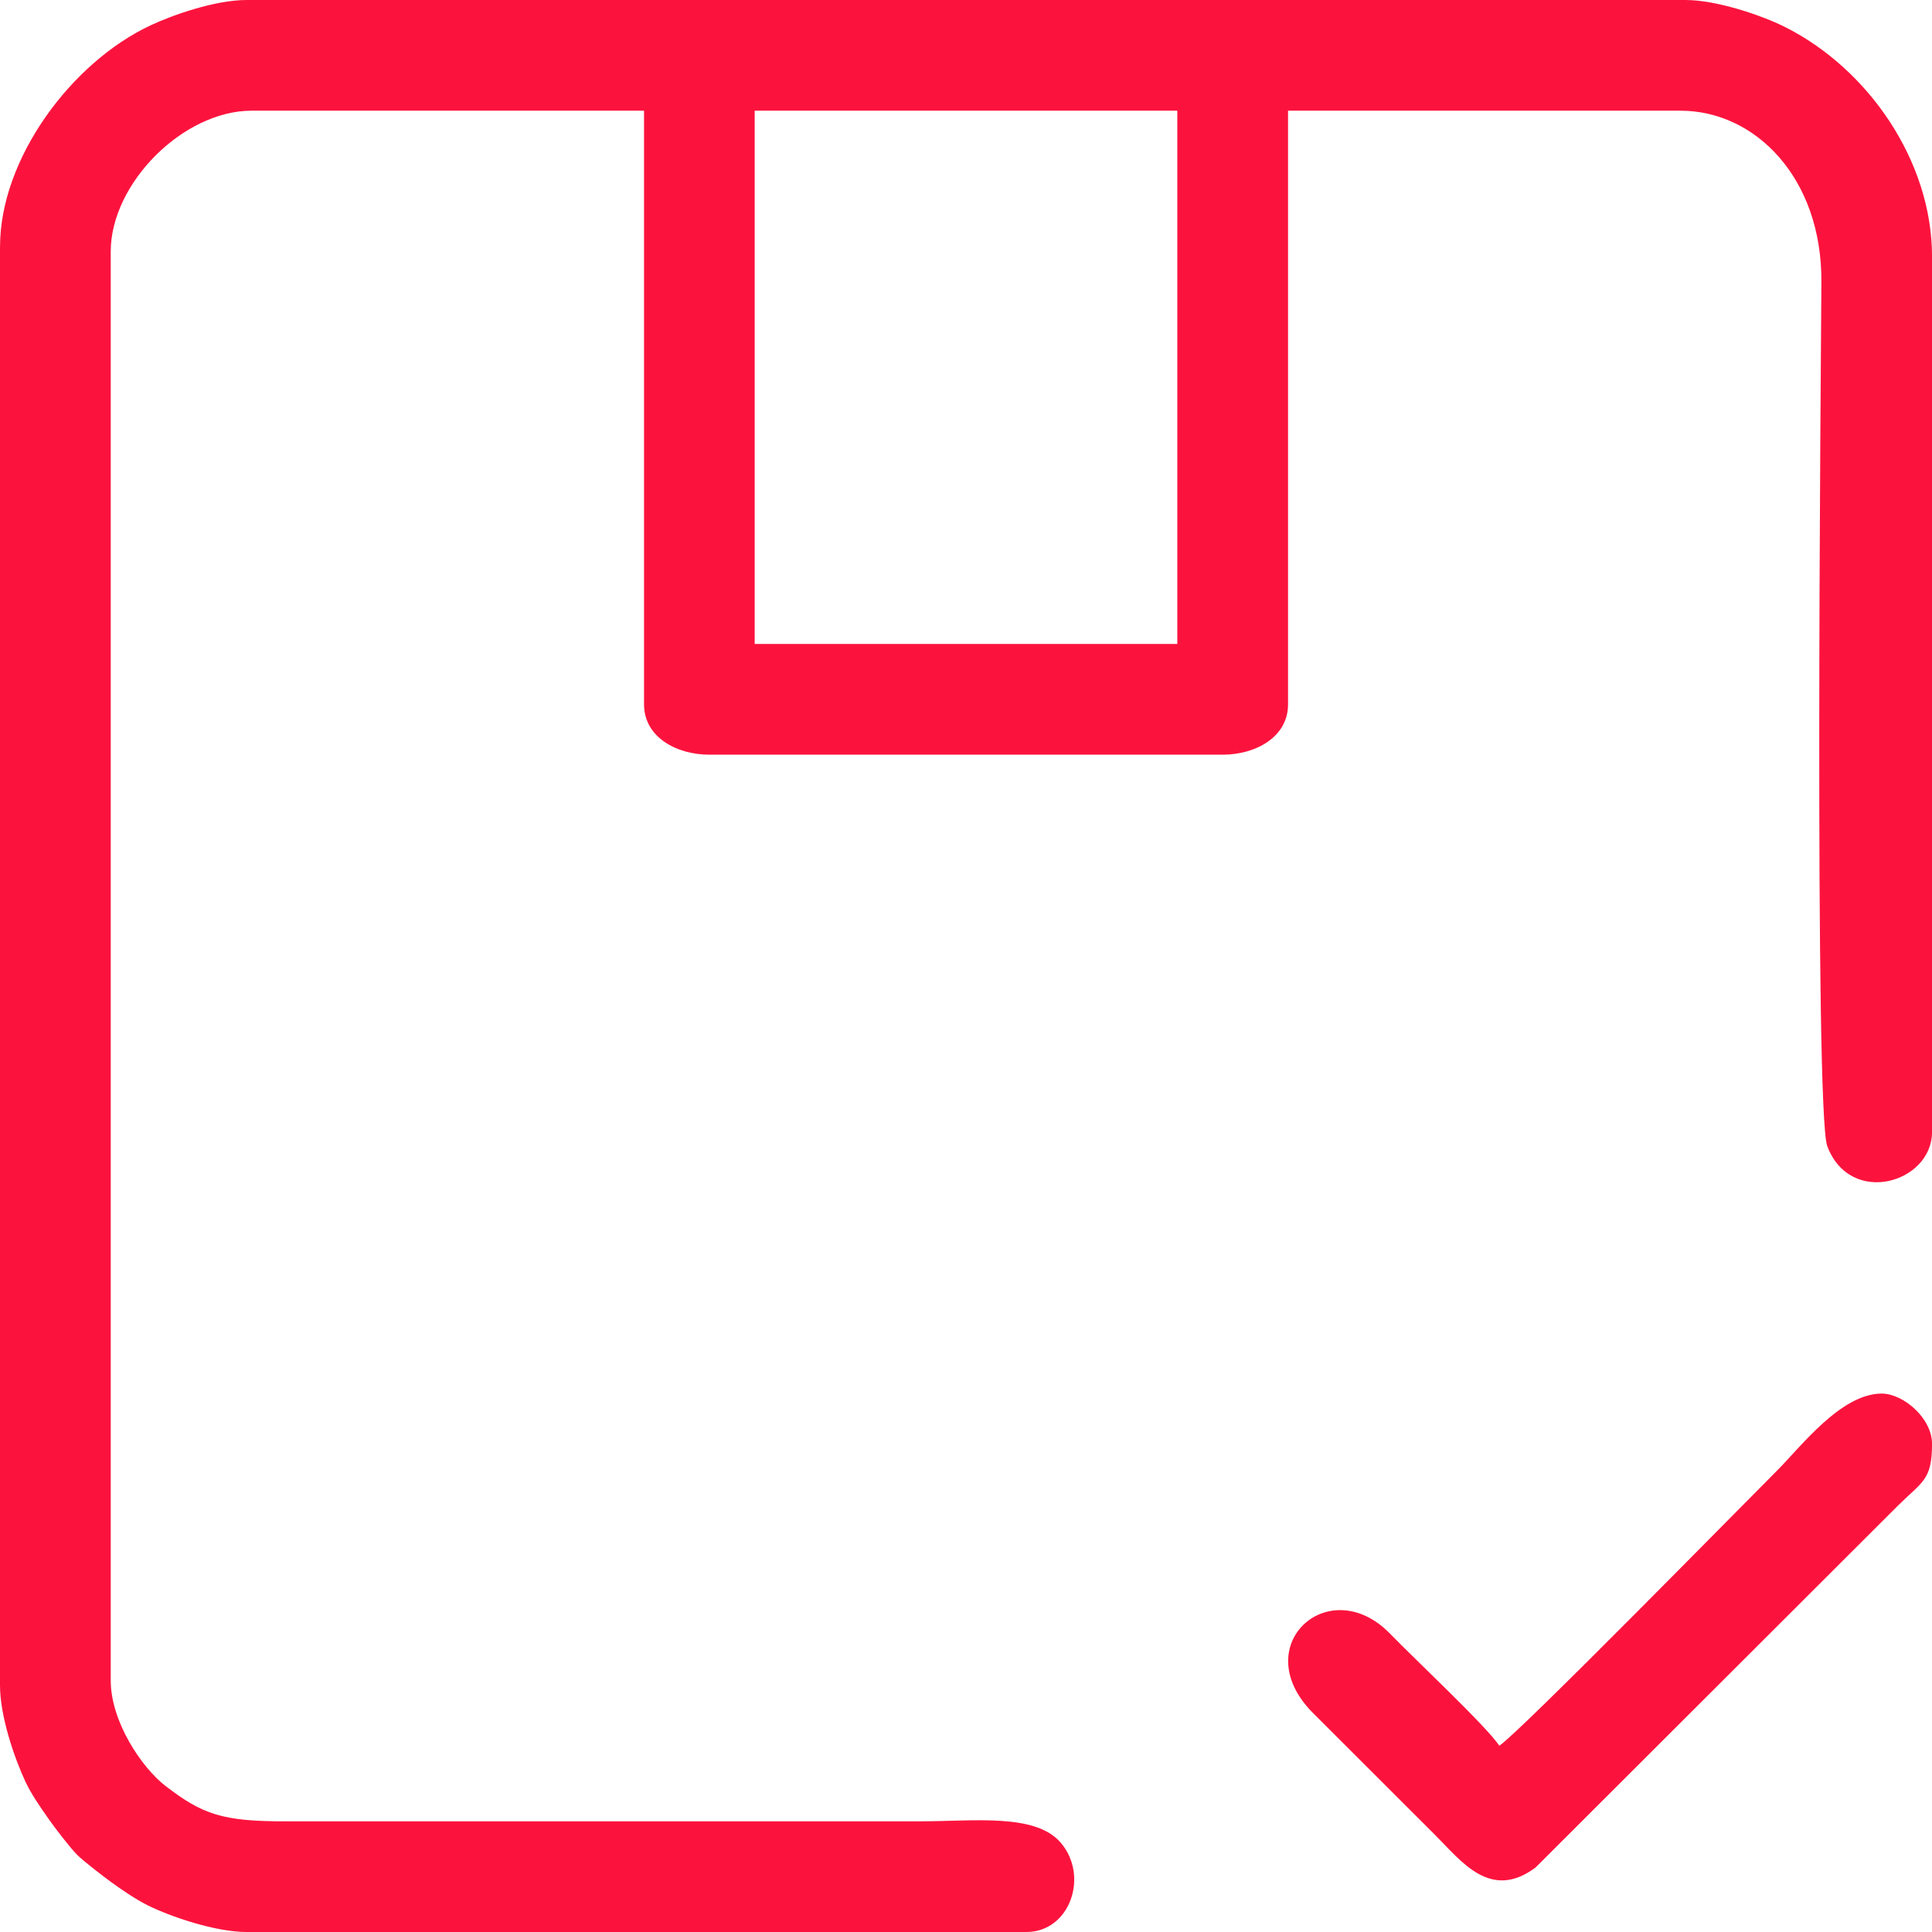 <svg width="48" height="48" viewBox="0 0 48 48" fill="none" xmlns="http://www.w3.org/2000/svg">
<path fill-rule="evenodd" clip-rule="evenodd" d="M18.75 2.75H29.25V15.999H18.75V2.75V2.75ZM0 6.125V41.874C0 42.656 0.372 43.708 0.625 44.25C0.775 44.572 0.976 44.859 1.198 45.177C1.361 45.412 1.735 45.899 1.917 46.083C2.078 46.243 2.577 46.626 2.749 46.751C3.003 46.934 3.35 47.177 3.665 47.335C4.228 47.616 5.349 48 6.126 48H25.501C26.581 48 27.068 46.607 26.349 45.776C25.717 45.046 24.199 45.25 22.875 45.25H7.125C5.517 45.257 5.03 45.074 4.121 44.379C3.525 43.924 2.751 42.777 2.751 41.75V6.25C2.751 4.554 4.554 2.75 6.251 2.75H16.001V17.5C16.001 18.312 16.804 18.75 17.626 18.75H30.376C31.198 18.75 32.001 18.311 32.001 17.5V2.75H41.75C43.614 2.75 45.266 4.426 45.252 6.999C45.24 8.99 45.074 27.618 45.398 28.476C45.972 29.993 48.001 29.387 48.001 28.124V6.375C48.001 4.002 46.416 1.703 44.336 0.665C43.774 0.384 42.653 0 41.876 0H6.127C5.345 0 4.293 0.372 3.751 0.625C1.766 1.55 0.001 3.95 0.001 6.125H0Z" fill="#FC133D"/>
<path fill-rule="evenodd" clip-rule="evenodd" d="M37.251 43.373C36.92 42.879 35.188 41.26 34.536 40.589C33.01 39.02 30.929 40.916 32.656 42.594L35.657 45.592C36.315 46.251 37.032 47.23 38.15 46.398L47.157 37.404C47.757 36.809 48.001 36.777 48.001 35.873C48.001 35.229 47.281 34.623 46.751 34.623C45.74 34.623 44.744 35.941 44.158 36.529C43.229 37.457 37.769 43.026 37.251 43.372V43.373Z" fill="#FC133D"/>
</svg>
